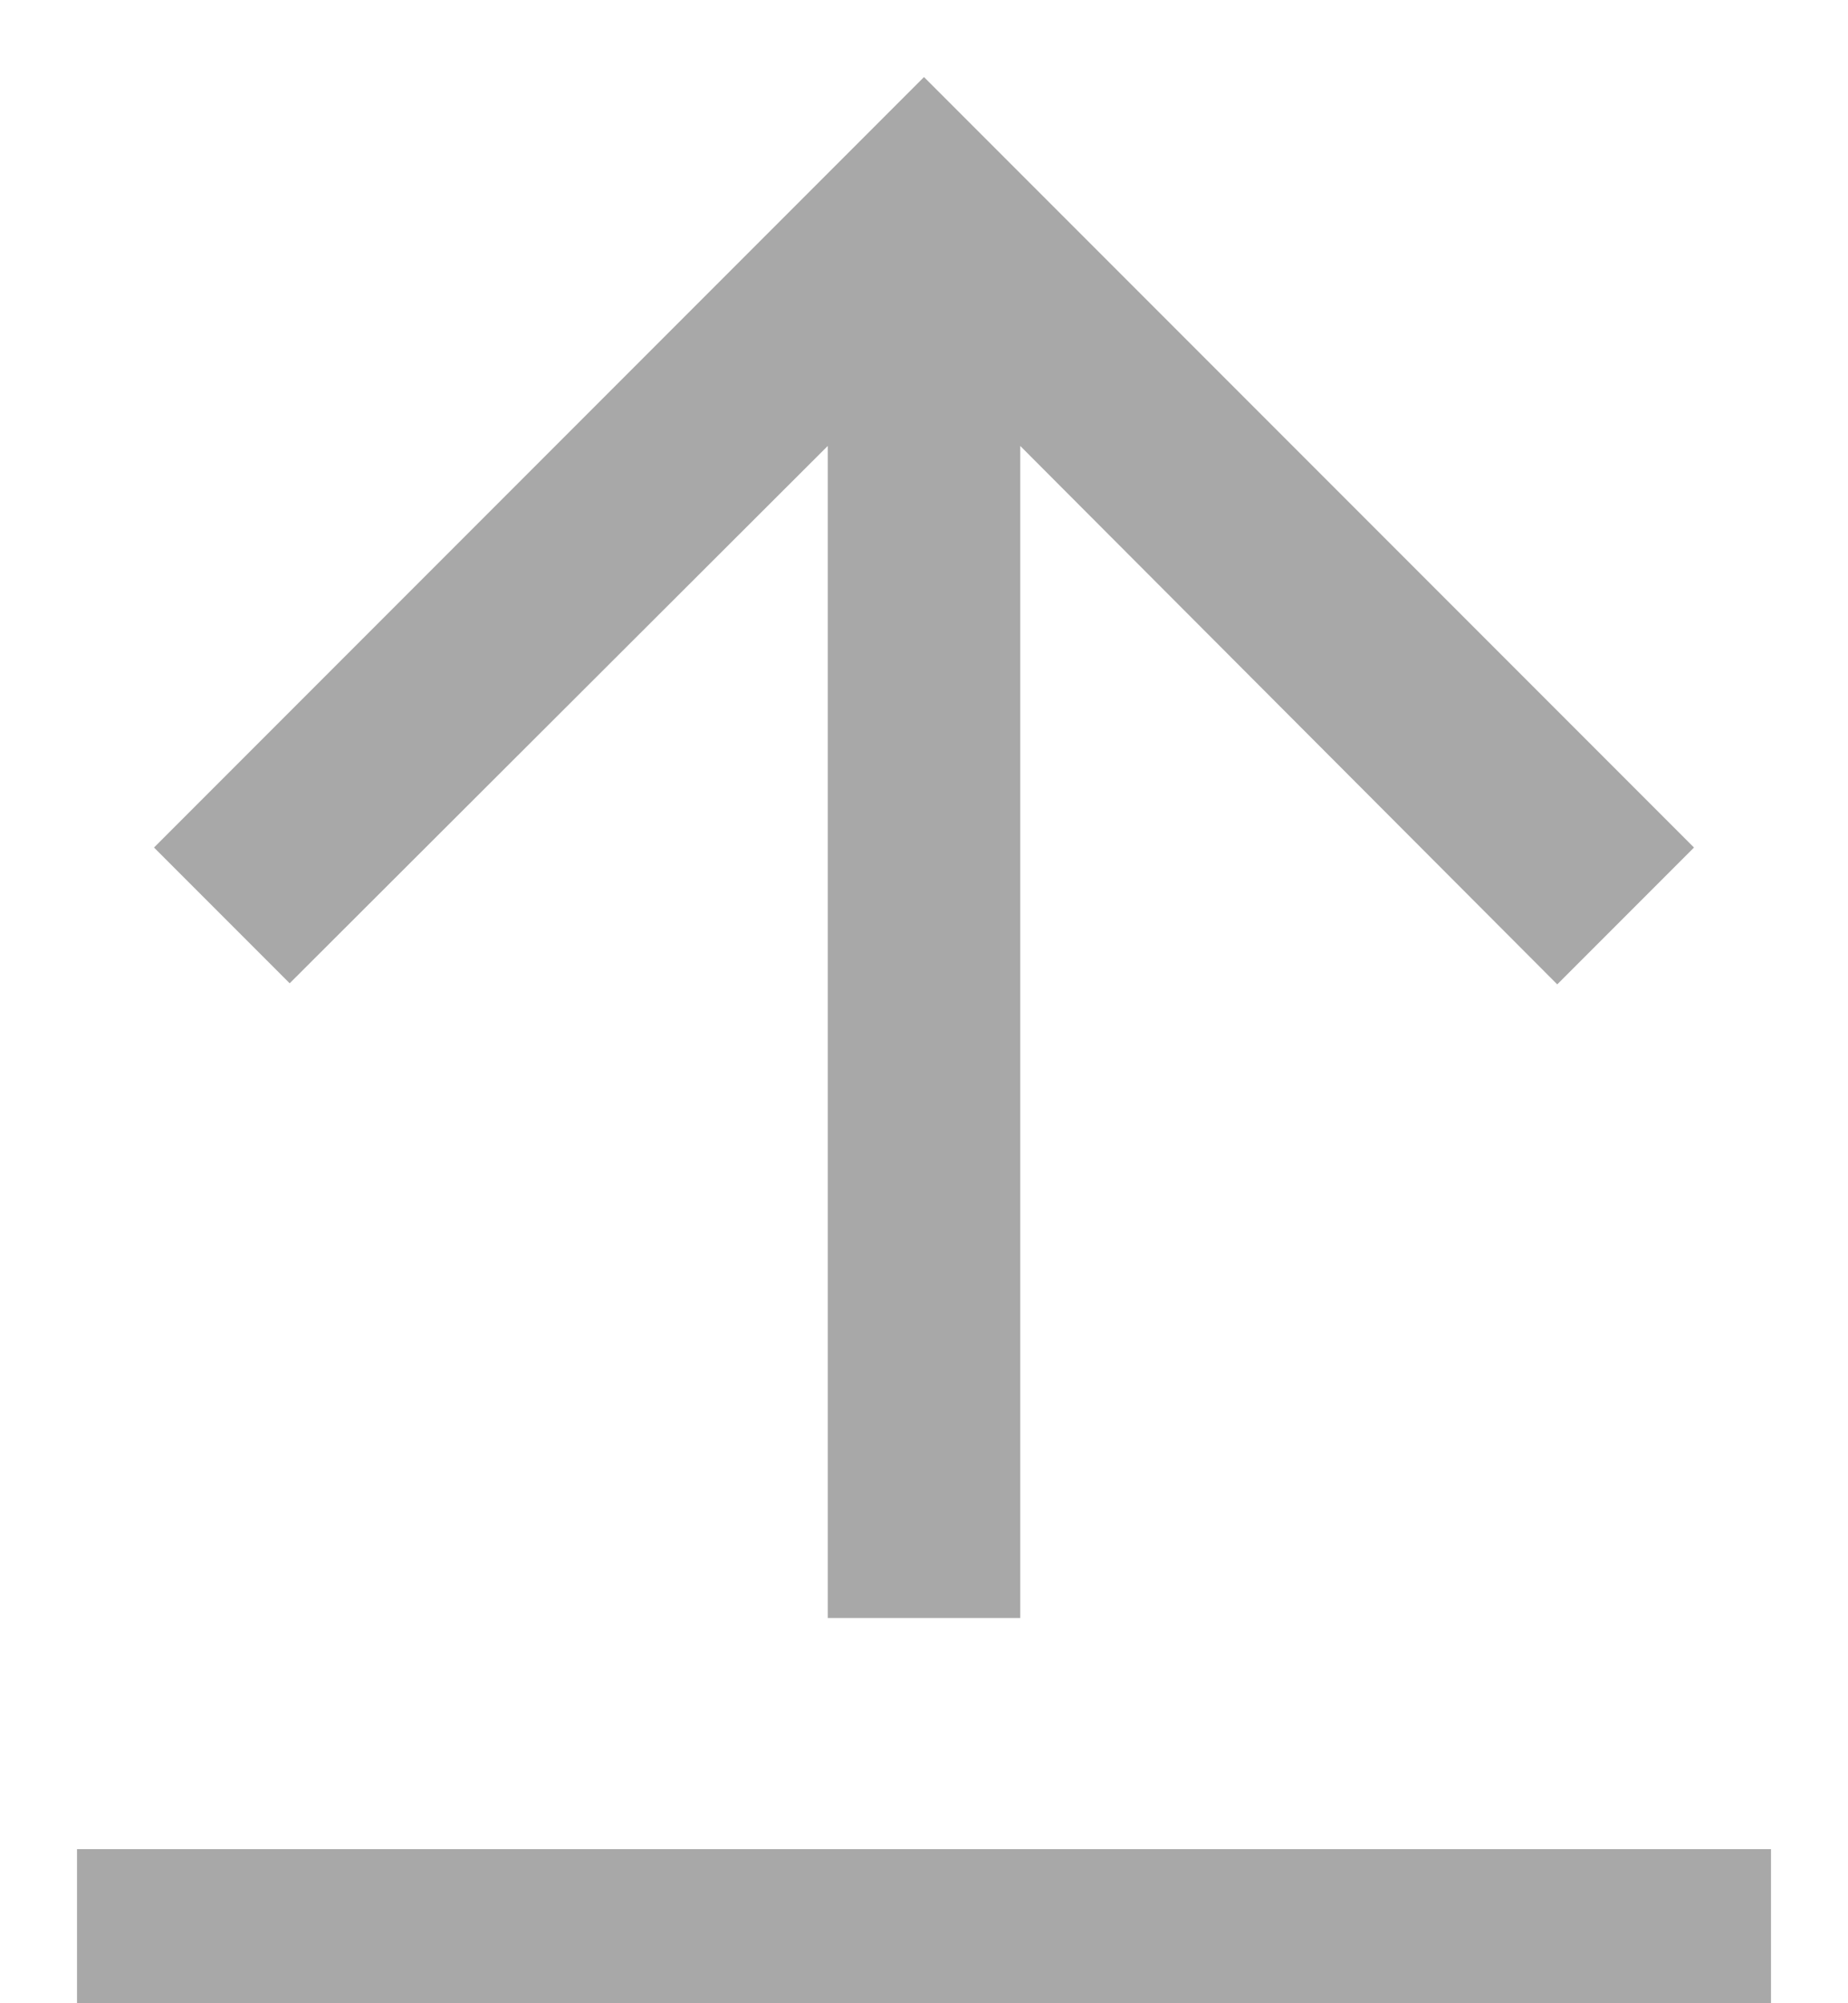 <svg xmlns="http://www.w3.org/2000/svg" width="12" height="13" viewBox="0 0 12 13">
    <g fill="#A8A8A8" fill-rule="evenodd">
        <path fill-rule="nonzero" d="M1 5.5l.881.881 3.494-3.487V10.5h1.25V2.894l3.487 3.494L11 5.5l-5-5z"/>
        <path d="M11.5 13H.5v-1h11z"/>
    </g>
</svg>
